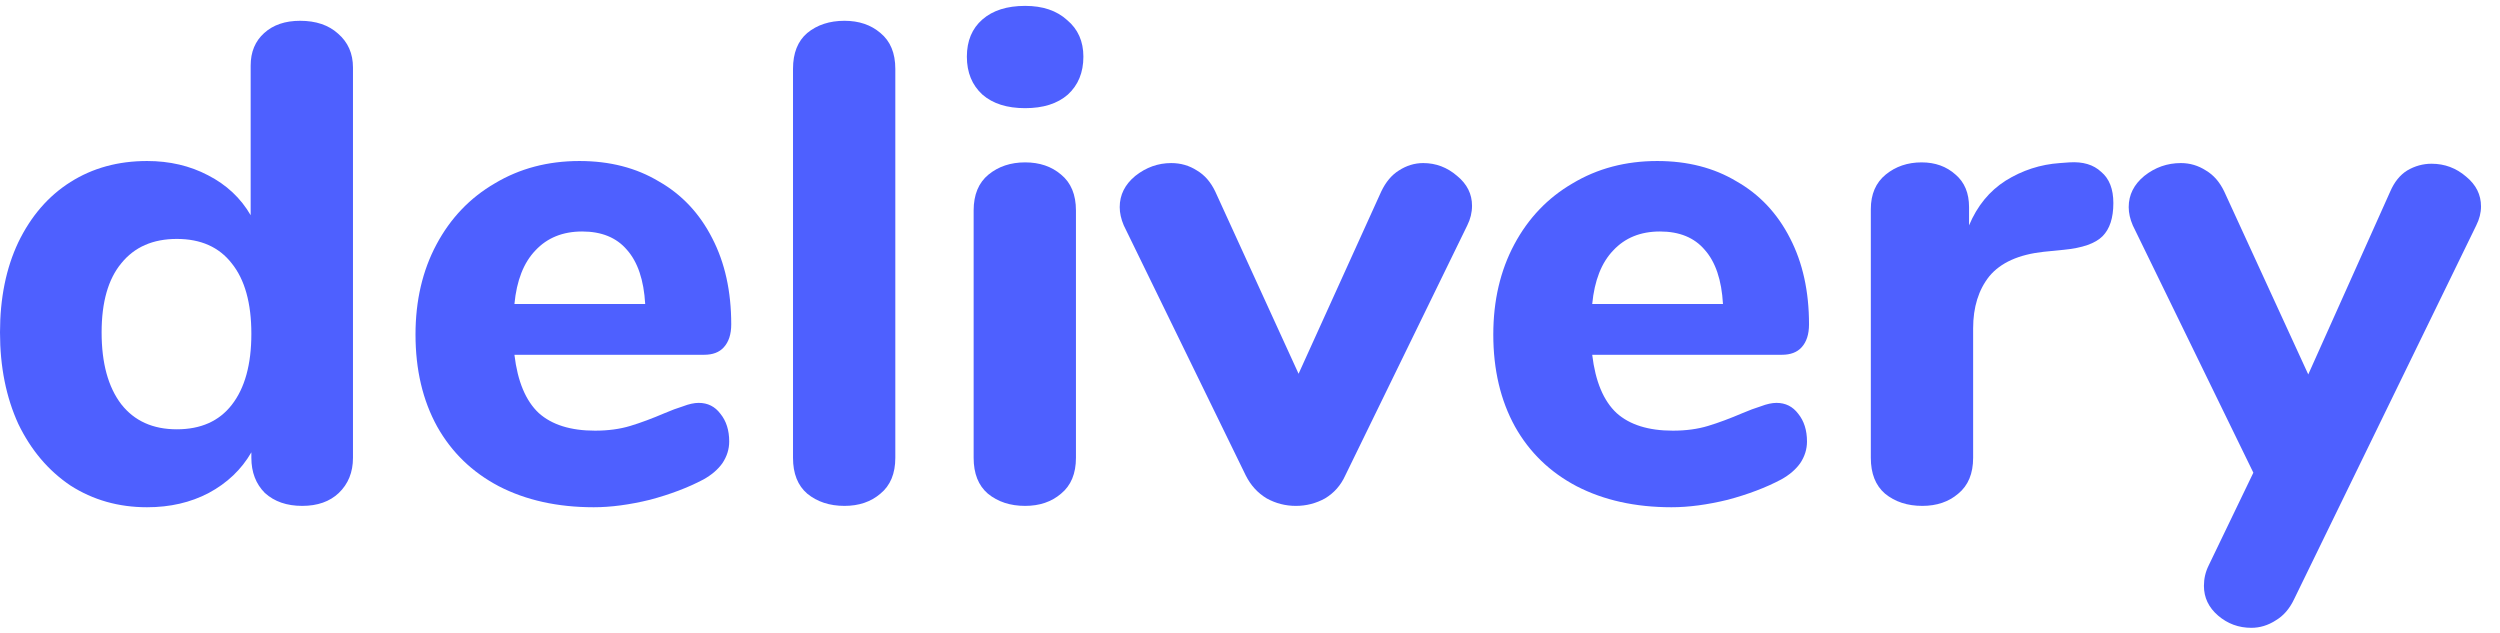 <svg width="79" height="20" viewBox="0 0 79 20" fill="none" xmlns="http://www.w3.org/2000/svg">
<path d="M9.484 0.657C9.984 0.657 10.384 0.792 10.683 1.063C10.997 1.335 11.154 1.691 11.154 2.134V14.466C11.154 14.922 11.004 15.293 10.705 15.579C10.419 15.85 10.034 15.986 9.549 15.986C9.063 15.986 8.671 15.85 8.371 15.579C8.086 15.293 7.943 14.922 7.943 14.466V14.294C7.629 14.837 7.179 15.265 6.594 15.579C6.023 15.879 5.374 16.029 4.646 16.029C3.747 16.029 2.94 15.8 2.227 15.343C1.527 14.872 0.978 14.223 0.578 13.395C0.193 12.553 0 11.59 0 10.505C0 9.42 0.193 8.471 0.578 7.657C0.978 6.83 1.527 6.194 2.227 5.752C2.926 5.31 3.732 5.088 4.646 5.088C5.359 5.088 6.002 5.238 6.573 5.538C7.158 5.838 7.607 6.259 7.921 6.801V2.07C7.921 1.641 8.064 1.299 8.35 1.042C8.635 0.785 9.013 0.657 9.484 0.657ZM5.588 13.566C6.344 13.566 6.922 13.309 7.322 12.796C7.736 12.268 7.943 11.518 7.943 10.548C7.943 9.577 7.736 8.835 7.322 8.321C6.922 7.807 6.344 7.55 5.588 7.55C4.831 7.55 4.246 7.807 3.832 8.321C3.418 8.821 3.211 9.549 3.211 10.505C3.211 11.475 3.418 12.232 3.832 12.774C4.246 13.302 4.831 13.566 5.588 13.566Z" fill="#4E60FF"/>
<path d="M22.079 12.731C22.365 12.731 22.593 12.846 22.764 13.074C22.95 13.302 23.043 13.595 23.043 13.952C23.043 14.194 22.971 14.423 22.828 14.637C22.686 14.837 22.486 15.008 22.229 15.151C21.744 15.408 21.18 15.622 20.538 15.793C19.895 15.95 19.303 16.029 18.761 16.029C17.619 16.029 16.62 15.807 15.763 15.365C14.921 14.922 14.272 14.294 13.815 13.481C13.358 12.653 13.13 11.682 13.13 10.569C13.13 9.499 13.351 8.549 13.794 7.722C14.236 6.894 14.85 6.252 15.635 5.795C16.42 5.324 17.312 5.088 18.311 5.088C19.267 5.088 20.102 5.302 20.816 5.731C21.544 6.144 22.108 6.744 22.507 7.529C22.907 8.3 23.107 9.206 23.107 10.248C23.107 10.562 23.028 10.805 22.871 10.976C22.729 11.133 22.522 11.211 22.25 11.211H16.256C16.356 12.053 16.613 12.667 17.026 13.053C17.44 13.424 18.033 13.609 18.803 13.609C19.217 13.609 19.588 13.559 19.917 13.459C20.245 13.36 20.609 13.224 21.009 13.053C21.209 12.967 21.401 12.896 21.587 12.838C21.772 12.767 21.936 12.731 22.079 12.731ZM18.397 7.315C17.783 7.315 17.291 7.515 16.919 7.914C16.548 8.3 16.327 8.863 16.256 9.606H20.388C20.345 8.849 20.152 8.278 19.81 7.893C19.481 7.508 19.01 7.315 18.397 7.315Z" fill="#4E60FF"/>
<path d="M26.686 15.986C26.215 15.986 25.823 15.857 25.509 15.6C25.209 15.343 25.059 14.965 25.059 14.466V2.177C25.059 1.677 25.209 1.299 25.509 1.042C25.823 0.785 26.215 0.657 26.686 0.657C27.143 0.657 27.521 0.785 27.821 1.042C28.135 1.299 28.292 1.677 28.292 2.177V14.466C28.292 14.965 28.135 15.343 27.821 15.6C27.521 15.857 27.143 15.986 26.686 15.986Z" fill="#4E60FF"/>
<path d="M32.394 15.986C31.923 15.986 31.531 15.857 31.217 15.6C30.917 15.343 30.767 14.965 30.767 14.466V6.651C30.767 6.152 30.924 5.773 31.238 5.516C31.552 5.26 31.938 5.131 32.394 5.131C32.851 5.131 33.229 5.26 33.529 5.516C33.843 5.773 34 6.152 34 6.651V14.466C34 14.965 33.843 15.343 33.529 15.6C33.229 15.857 32.851 15.986 32.394 15.986ZM32.394 3.418C31.823 3.418 31.374 3.276 31.045 2.99C30.717 2.69 30.553 2.291 30.553 1.791C30.553 1.292 30.717 0.899 31.045 0.614C31.374 0.328 31.823 0.186 32.394 0.186C32.951 0.186 33.393 0.335 33.722 0.635C34.064 0.921 34.235 1.306 34.235 1.791C34.235 2.291 34.071 2.69 33.743 2.99C33.415 3.276 32.965 3.418 32.394 3.418Z" fill="#4E60FF"/>
<path d="M43.647 6.052C43.79 5.752 43.975 5.531 44.204 5.388C44.446 5.231 44.703 5.153 44.974 5.153C45.374 5.153 45.731 5.288 46.045 5.559C46.359 5.816 46.516 6.13 46.516 6.501C46.516 6.715 46.466 6.922 46.366 7.122L42.512 15.022C42.37 15.336 42.156 15.579 41.87 15.75C41.585 15.907 41.278 15.986 40.95 15.986C40.621 15.986 40.314 15.907 40.029 15.75C39.743 15.579 39.522 15.336 39.365 15.022L35.511 7.122C35.426 6.922 35.383 6.73 35.383 6.544C35.383 6.159 35.547 5.83 35.875 5.559C36.218 5.288 36.596 5.153 37.01 5.153C37.31 5.153 37.581 5.231 37.824 5.388C38.066 5.531 38.259 5.752 38.402 6.052L41.035 11.811L43.647 6.052Z" fill="#4E60FF"/>
<path d="M56.138 12.731C56.423 12.731 56.651 12.846 56.823 13.074C57.008 13.302 57.101 13.595 57.101 13.952C57.101 14.194 57.03 14.423 56.887 14.637C56.744 14.837 56.544 15.008 56.287 15.151C55.802 15.408 55.238 15.622 54.596 15.793C53.954 15.95 53.361 16.029 52.819 16.029C51.677 16.029 50.678 15.807 49.822 15.365C48.98 14.922 48.33 14.294 47.874 13.481C47.417 12.653 47.188 11.682 47.188 10.569C47.188 9.499 47.41 8.549 47.852 7.722C48.295 6.894 48.908 6.252 49.693 5.795C50.478 5.324 51.37 5.088 52.37 5.088C53.326 5.088 54.161 5.302 54.874 5.731C55.602 6.144 56.166 6.744 56.566 7.529C56.965 8.3 57.165 9.206 57.165 10.248C57.165 10.562 57.087 10.805 56.93 10.976C56.787 11.133 56.58 11.211 56.309 11.211H50.314C50.414 12.053 50.671 12.667 51.085 13.053C51.499 13.424 52.091 13.609 52.862 13.609C53.276 13.609 53.647 13.559 53.975 13.459C54.303 13.36 54.667 13.224 55.067 13.053C55.267 12.967 55.46 12.896 55.645 12.838C55.831 12.767 55.995 12.731 56.138 12.731ZM52.455 7.315C51.841 7.315 51.349 7.515 50.978 7.914C50.607 8.3 50.386 8.863 50.314 9.606H54.446C54.403 8.849 54.211 8.278 53.868 7.893C53.54 7.508 53.069 7.315 52.455 7.315Z" fill="#4E60FF"/>
<path d="M65.391 5.131C65.819 5.103 66.154 5.202 66.397 5.431C66.654 5.645 66.782 5.973 66.782 6.416C66.782 6.887 66.668 7.236 66.44 7.465C66.212 7.693 65.805 7.836 65.219 7.893L64.577 7.957C63.792 8.043 63.221 8.3 62.864 8.728C62.522 9.156 62.351 9.706 62.351 10.376V14.466C62.351 14.965 62.194 15.343 61.88 15.6C61.58 15.857 61.202 15.986 60.745 15.986C60.274 15.986 59.881 15.857 59.567 15.6C59.268 15.343 59.118 14.965 59.118 14.466V6.608C59.118 6.137 59.275 5.773 59.589 5.516C59.903 5.26 60.281 5.131 60.724 5.131C61.152 5.131 61.508 5.26 61.794 5.516C62.08 5.759 62.222 6.102 62.222 6.544V7.122C62.479 6.508 62.864 6.037 63.378 5.709C63.906 5.381 64.477 5.195 65.091 5.153L65.391 5.131Z" fill="#4E60FF"/>
<path d="M75.531 6.052C75.66 5.752 75.838 5.531 76.066 5.388C76.309 5.245 76.566 5.174 76.837 5.174C77.251 5.174 77.615 5.31 77.929 5.581C78.243 5.838 78.4 6.152 78.4 6.523C78.4 6.723 78.35 6.922 78.25 7.122L72.491 18.94C72.348 19.24 72.156 19.461 71.913 19.604C71.67 19.761 71.413 19.839 71.142 19.839C70.743 19.839 70.393 19.711 70.093 19.454C69.793 19.197 69.644 18.883 69.644 18.512C69.644 18.284 69.694 18.07 69.793 17.87L71.206 14.937L67.396 7.122C67.31 6.922 67.267 6.73 67.267 6.544C67.267 6.159 67.431 5.83 67.76 5.559C68.102 5.288 68.487 5.153 68.916 5.153C69.201 5.153 69.465 5.231 69.708 5.388C69.95 5.531 70.143 5.752 70.286 6.052L72.941 11.832L75.531 6.052Z" fill="#4E60FF"/>
</svg>
